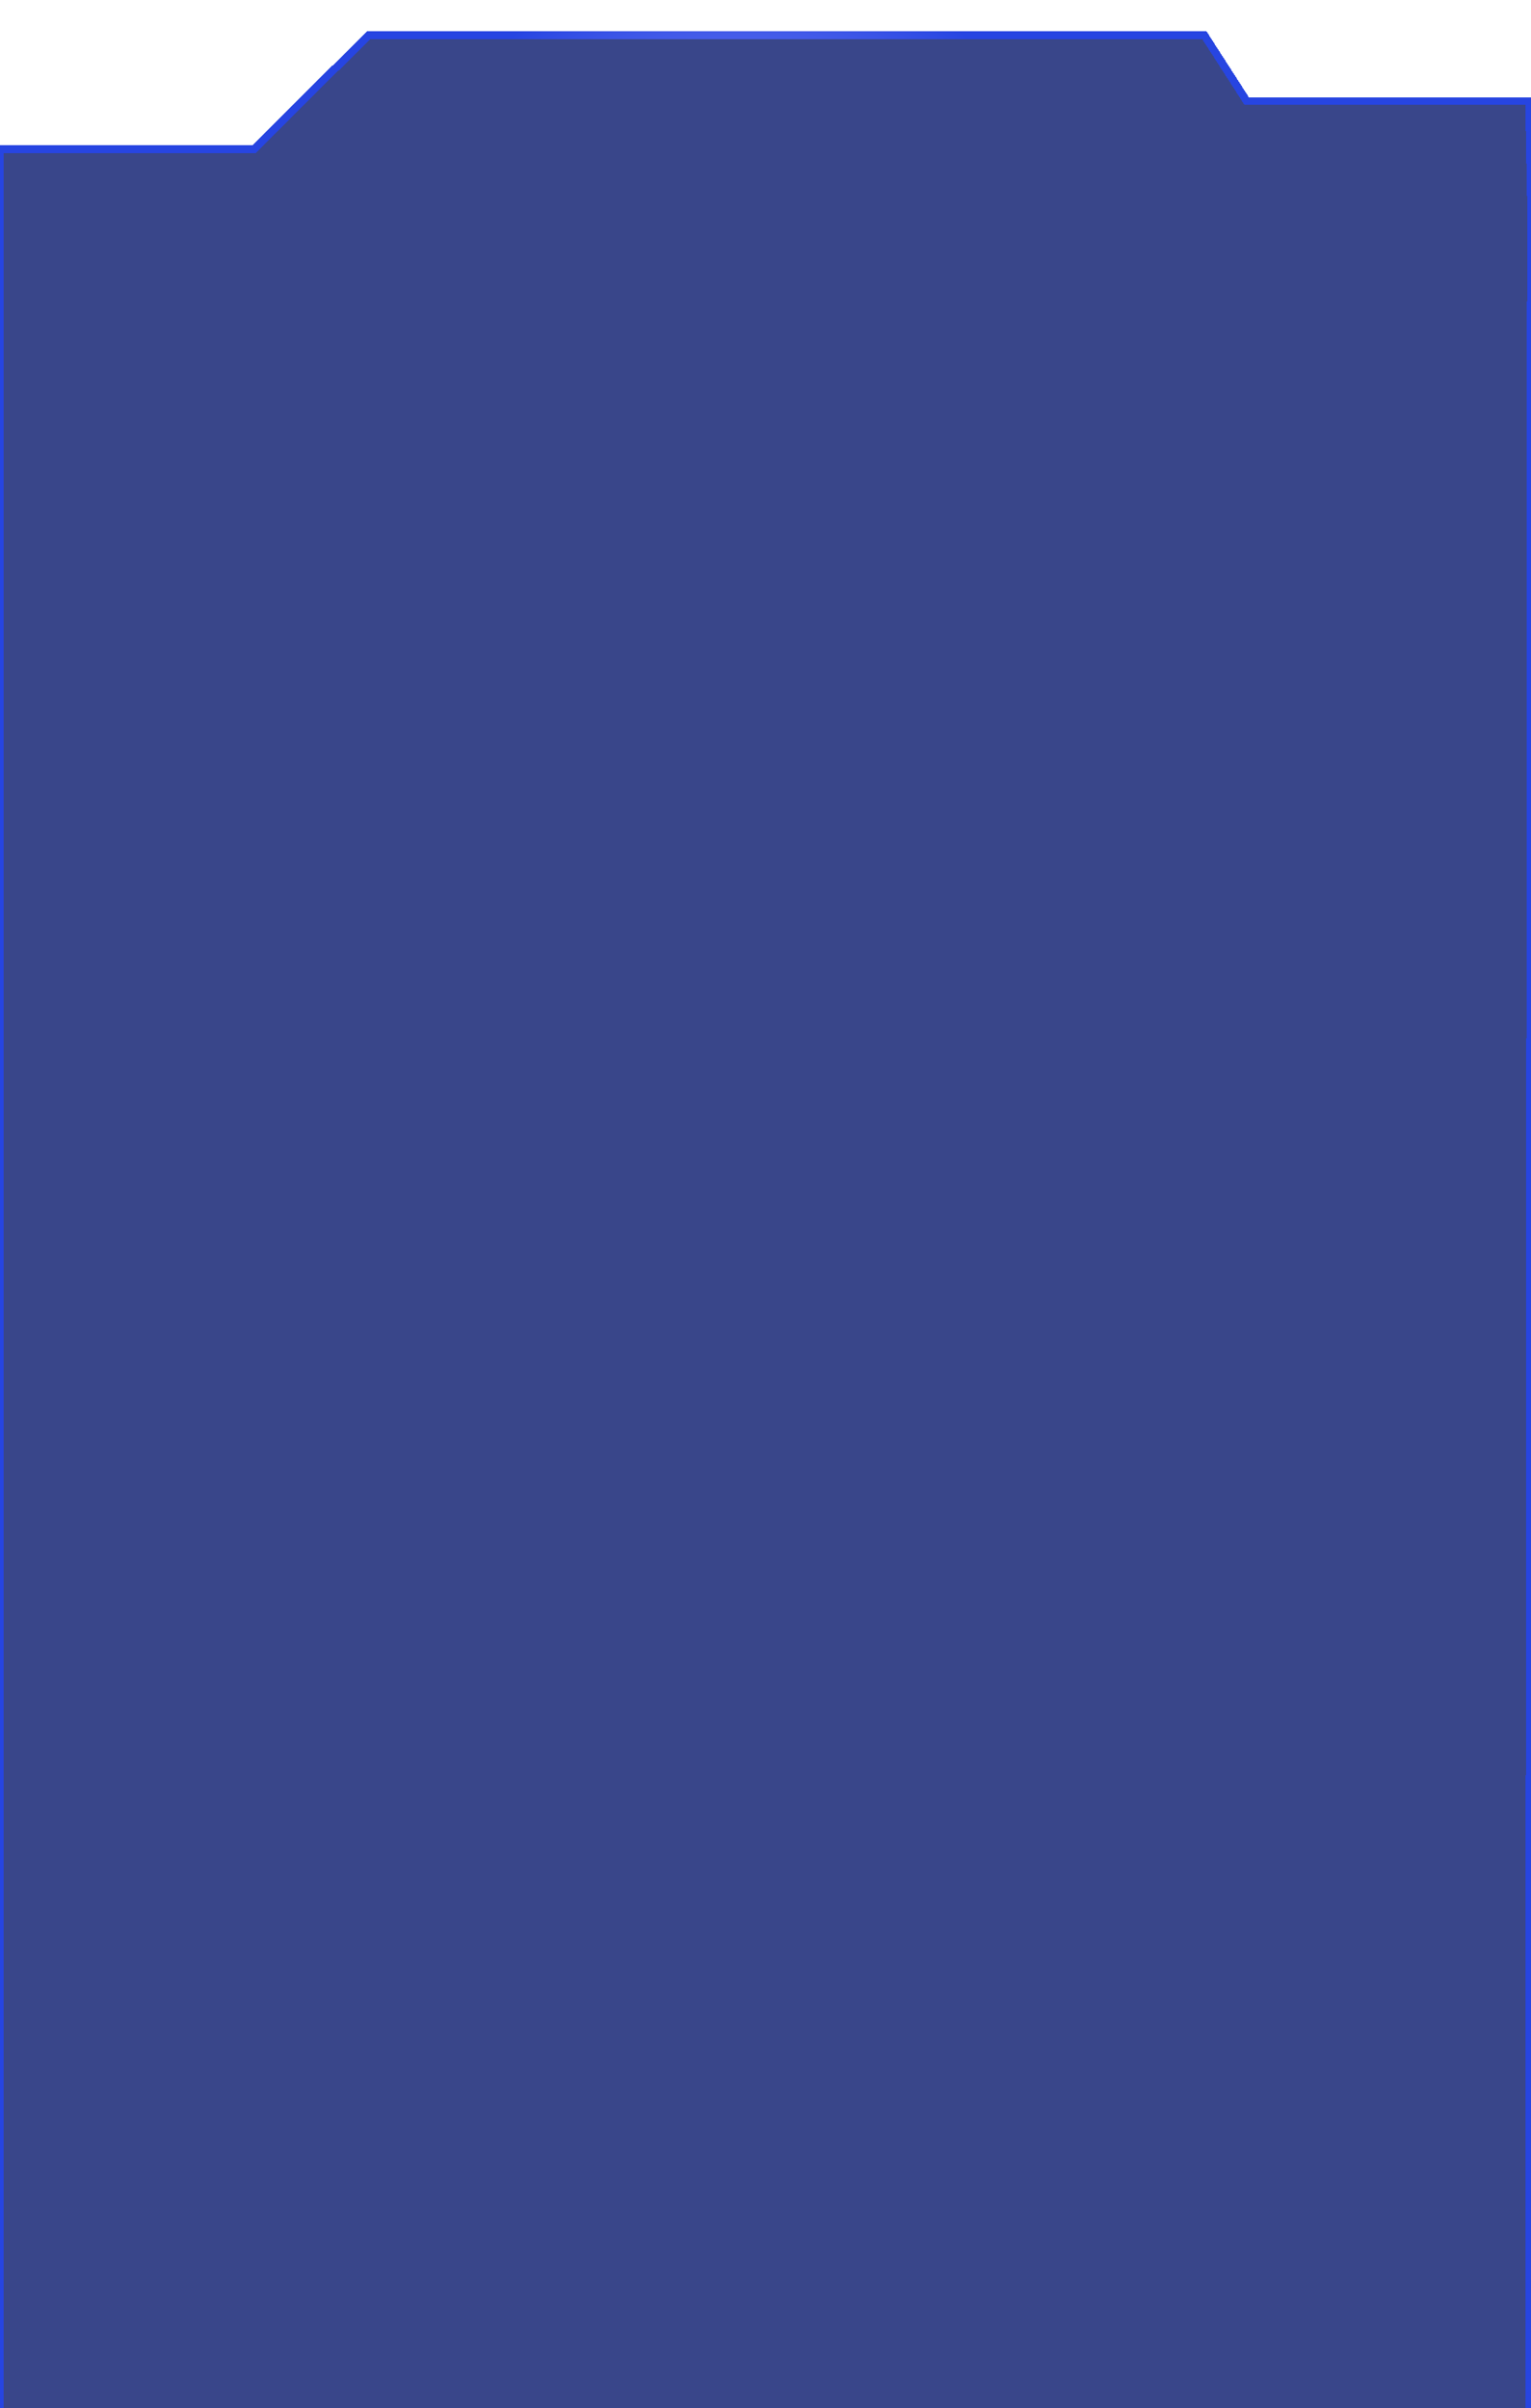 <svg width="393" height="618" viewBox="0 0 393 618" fill="none" xmlns="http://www.w3.org/2000/svg">
<g filter="url(#filter0_d_1584_2076)">
<path d="M94.655 9H309.126L320.02 25.939H392.52L393 51.442L392.518 631.5L255.627 631.936L226.691 655.753H51.37L16.179 620.889H3.05176e-05L0 38.331H65.116L94.655 9Z" fill="#08186D" fill-opacity="0.8" shape-rendering="crispEdges"/>
<path d="M94.655 9H309.126L320.02 25.939H392.52L393 51.442L392.518 631.5L255.627 631.936L226.691 655.753H51.37L16.179 620.889H3.05176e-05L0 38.331H65.116L94.655 9Z" stroke="url(#paint0_radial_1584_2076)" stroke-width="2" shape-rendering="crispEdges"/>
</g>
<defs>
<filter id="filter0_d_1584_2076" x="-9" y="0" width="411" height="664.752" filterUnits="userSpaceOnUse" color-interpolation-filters="sRGB">
<feFlood flood-opacity="0" result="BackgroundImageFix"/>
<feColorMatrix in="SourceAlpha" type="matrix" values="0 0 0 0 0 0 0 0 0 0 0 0 0 0 0 0 0 0 127 0" result="hardAlpha"/>
<feOffset/>
<feGaussianBlur stdDeviation="4"/>
<feComposite in2="hardAlpha" operator="out"/>
<feColorMatrix type="matrix" values="0 0 0 0 0.208 0 0 0 0 0.231 0 0 0 0 0.867 0 0 0 1 0"/>
<feBlend mode="normal" in2="BackgroundImageFix" result="effect1_dropShadow_1584_2076"/>
<feBlend mode="normal" in="SourceGraphic" in2="effect1_dropShadow_1584_2076" result="shape"/>
</filter>
<radialGradient id="paint0_radial_1584_2076" cx="0" cy="0" r="1" gradientUnits="userSpaceOnUse" gradientTransform="translate(189.764 97.641) rotate(90) scale(217.773 193.324)">
<stop offset="0.25" stop-color="#727FF4"/>
<stop offset="0.497" stop-color="#2745E1"/>
</radialGradient>
</defs>
</svg>
